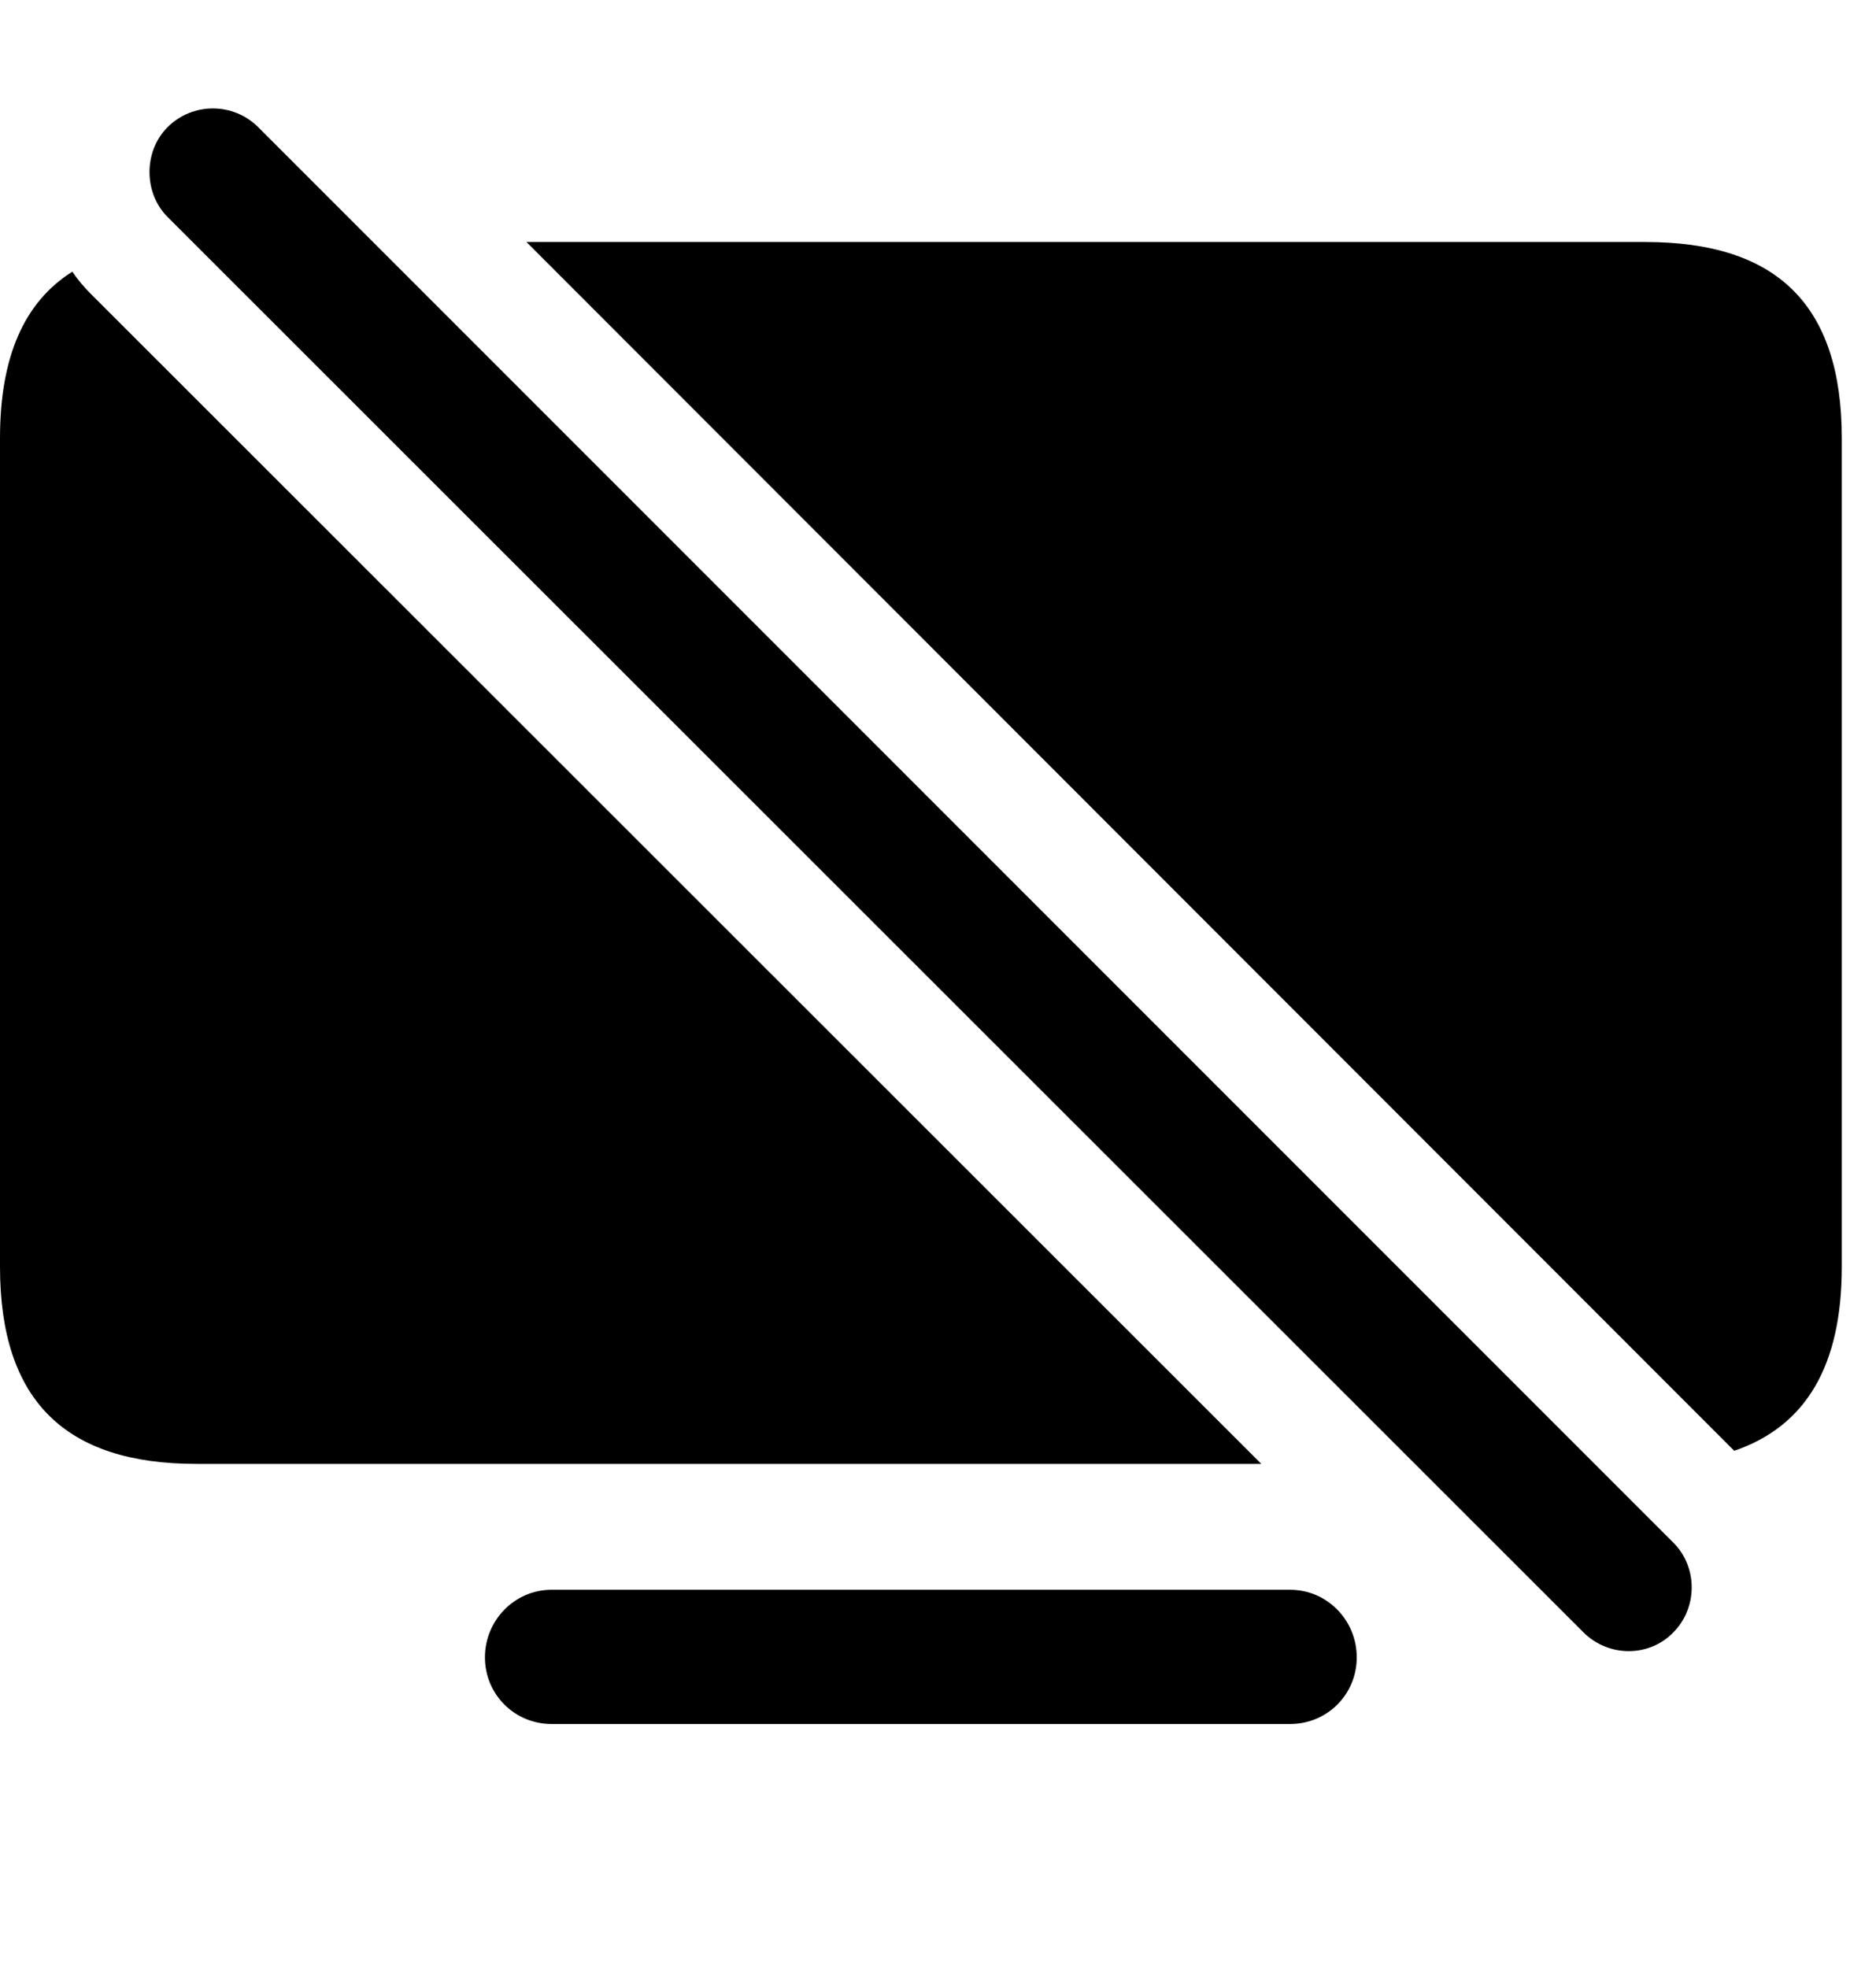 <svg version="1.1" xmlns="http://www.w3.org/2000/svg" xmlns:xlink="http://www.w3.org/1999/xlink" width="19.795" height="20.759" viewBox="0 0 19.795 20.759">
 <g>
  <rect height="20.759" opacity="0" width="19.795" x="0" y="0"/>
  <path d="M14.316 17.484C14.316 17.875 14.004 18.187 13.613 18.187L5.82 18.187C5.43 18.187 5.117 17.875 5.117 17.484C5.117 17.093 5.43 16.771 5.82 16.771L13.613 16.771C14.004 16.771 14.316 17.093 14.316 17.484ZM0.957 3.099L13.309 15.443L2.07 15.443C0.693 15.443 0 14.779 0 13.363L0 4.623C0 3.765 0.254 3.187 0.763 2.866C0.819 2.949 0.884 3.026 0.957 3.099ZM19.434 4.623L19.434 13.363C19.434 14.41 19.055 15.046 18.299 15.305L5.555 2.553L17.363 2.553C18.74 2.553 19.434 3.207 19.434 4.623Z" fill="currentColor"/>
  <path d="M16.709 17.221C16.973 17.484 17.402 17.484 17.656 17.221C17.91 16.967 17.92 16.537 17.656 16.273L2.725 1.342C2.461 1.078 2.031 1.078 1.768 1.342C1.514 1.595 1.514 2.035 1.768 2.289Z" fill="currentColor"/>
 </g>
</svg>
